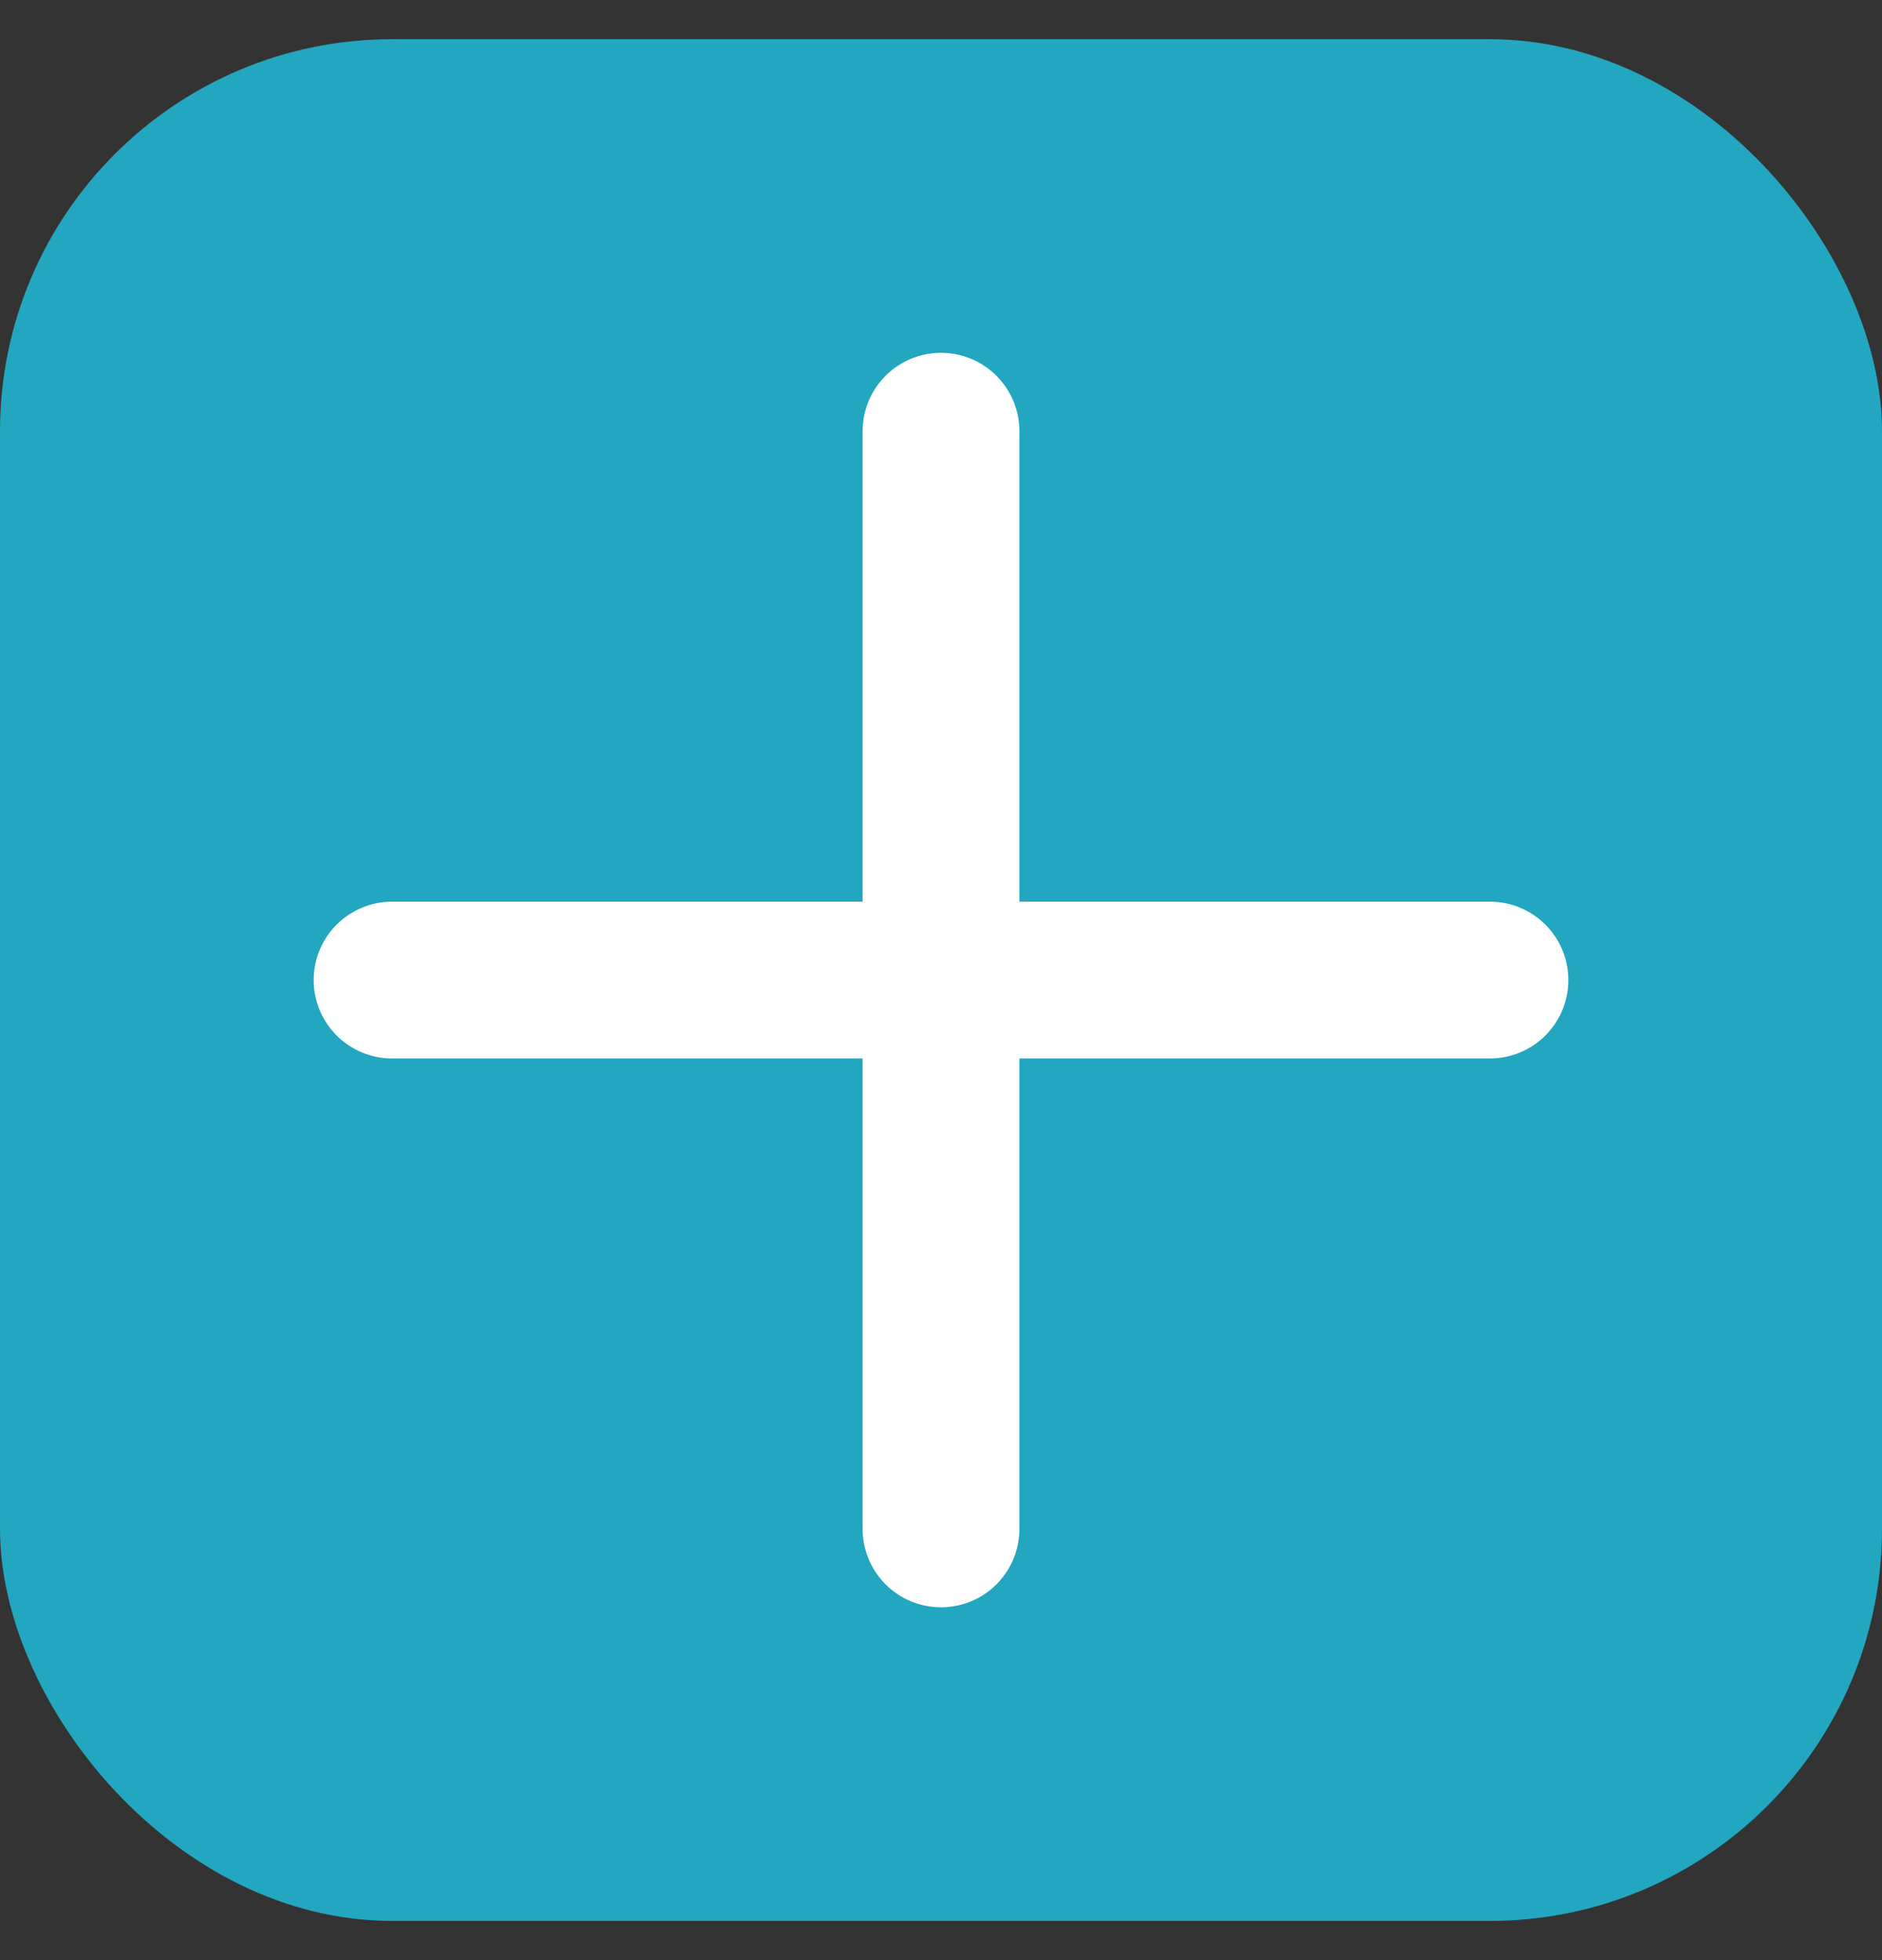 <svg width="24" height="25" viewBox="0 0 24 25" fill="none" xmlns="http://www.w3.org/2000/svg">
<rect x="0" y="0" width="24" height="25" fill="#333333" stroke="none"/>
<g id="plus 1">
<rect y="0.5" width="24" height="24" rx="5" fill="#23A6BF"/>
<path id="Vector" d="M12 5.5V19.5" stroke="white" stroke-width="2" stroke-linecap="round" stroke-linejoin="round"/>
<path id="Vector_2" d="M5 12.5H19" stroke="white" stroke-width="2" stroke-linecap="round" stroke-linejoin="round"/>
</g>
</svg>
